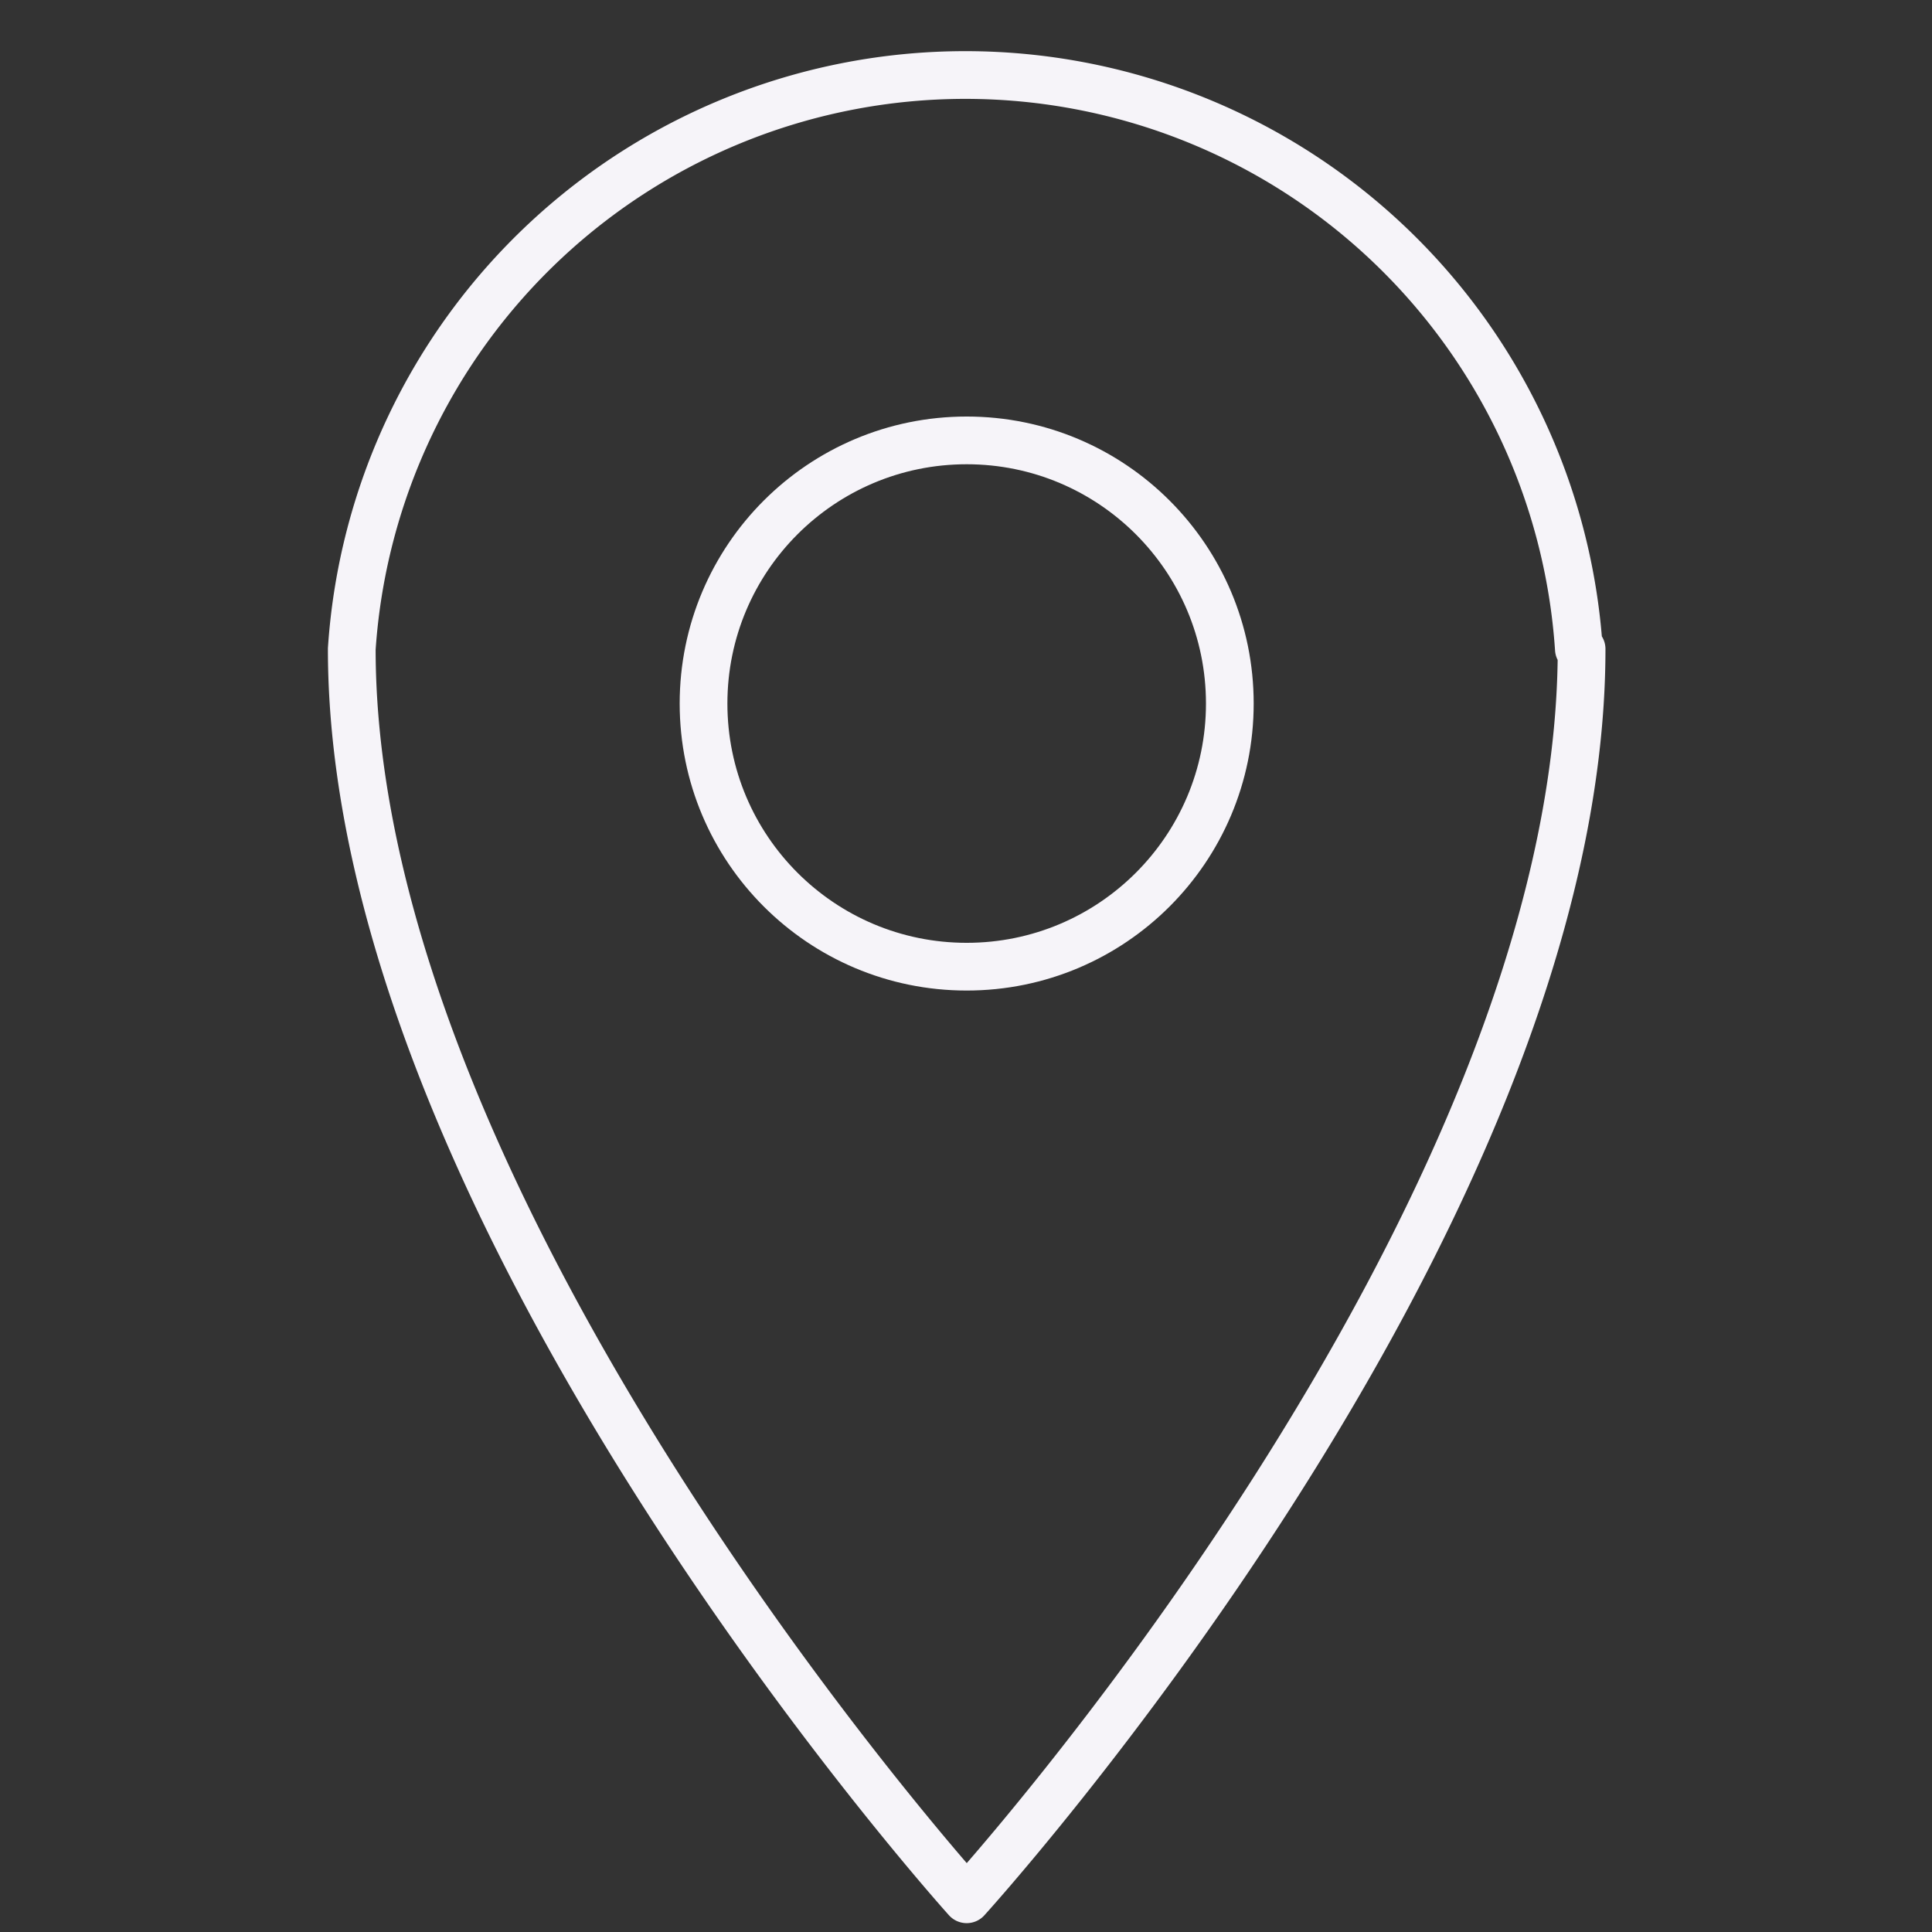 <svg id="Layer_1" data-name="Layer 1" xmlns="http://www.w3.org/2000/svg" viewBox="0 0 14.17 14.17"><rect x="0" y="0" width="14.17" height="14.17" fill="#333333" stroke="none"/><defs><style>.cls-1{fill:none;stroke:#f6f4f9;stroke-linecap:round;stroke-linejoin:round;stroke-width:0.35px;}</style></defs><path class="cls-1" d="M11.6,4.76c0,4.21-4.51,9.17-4.51,9.17s-4.51-5-4.51-9.17a4.51,4.51,0,0,1,9,0Z"/><circle class="cls-1" cx="7.09" cy="5.16" r="1.93"/></svg>